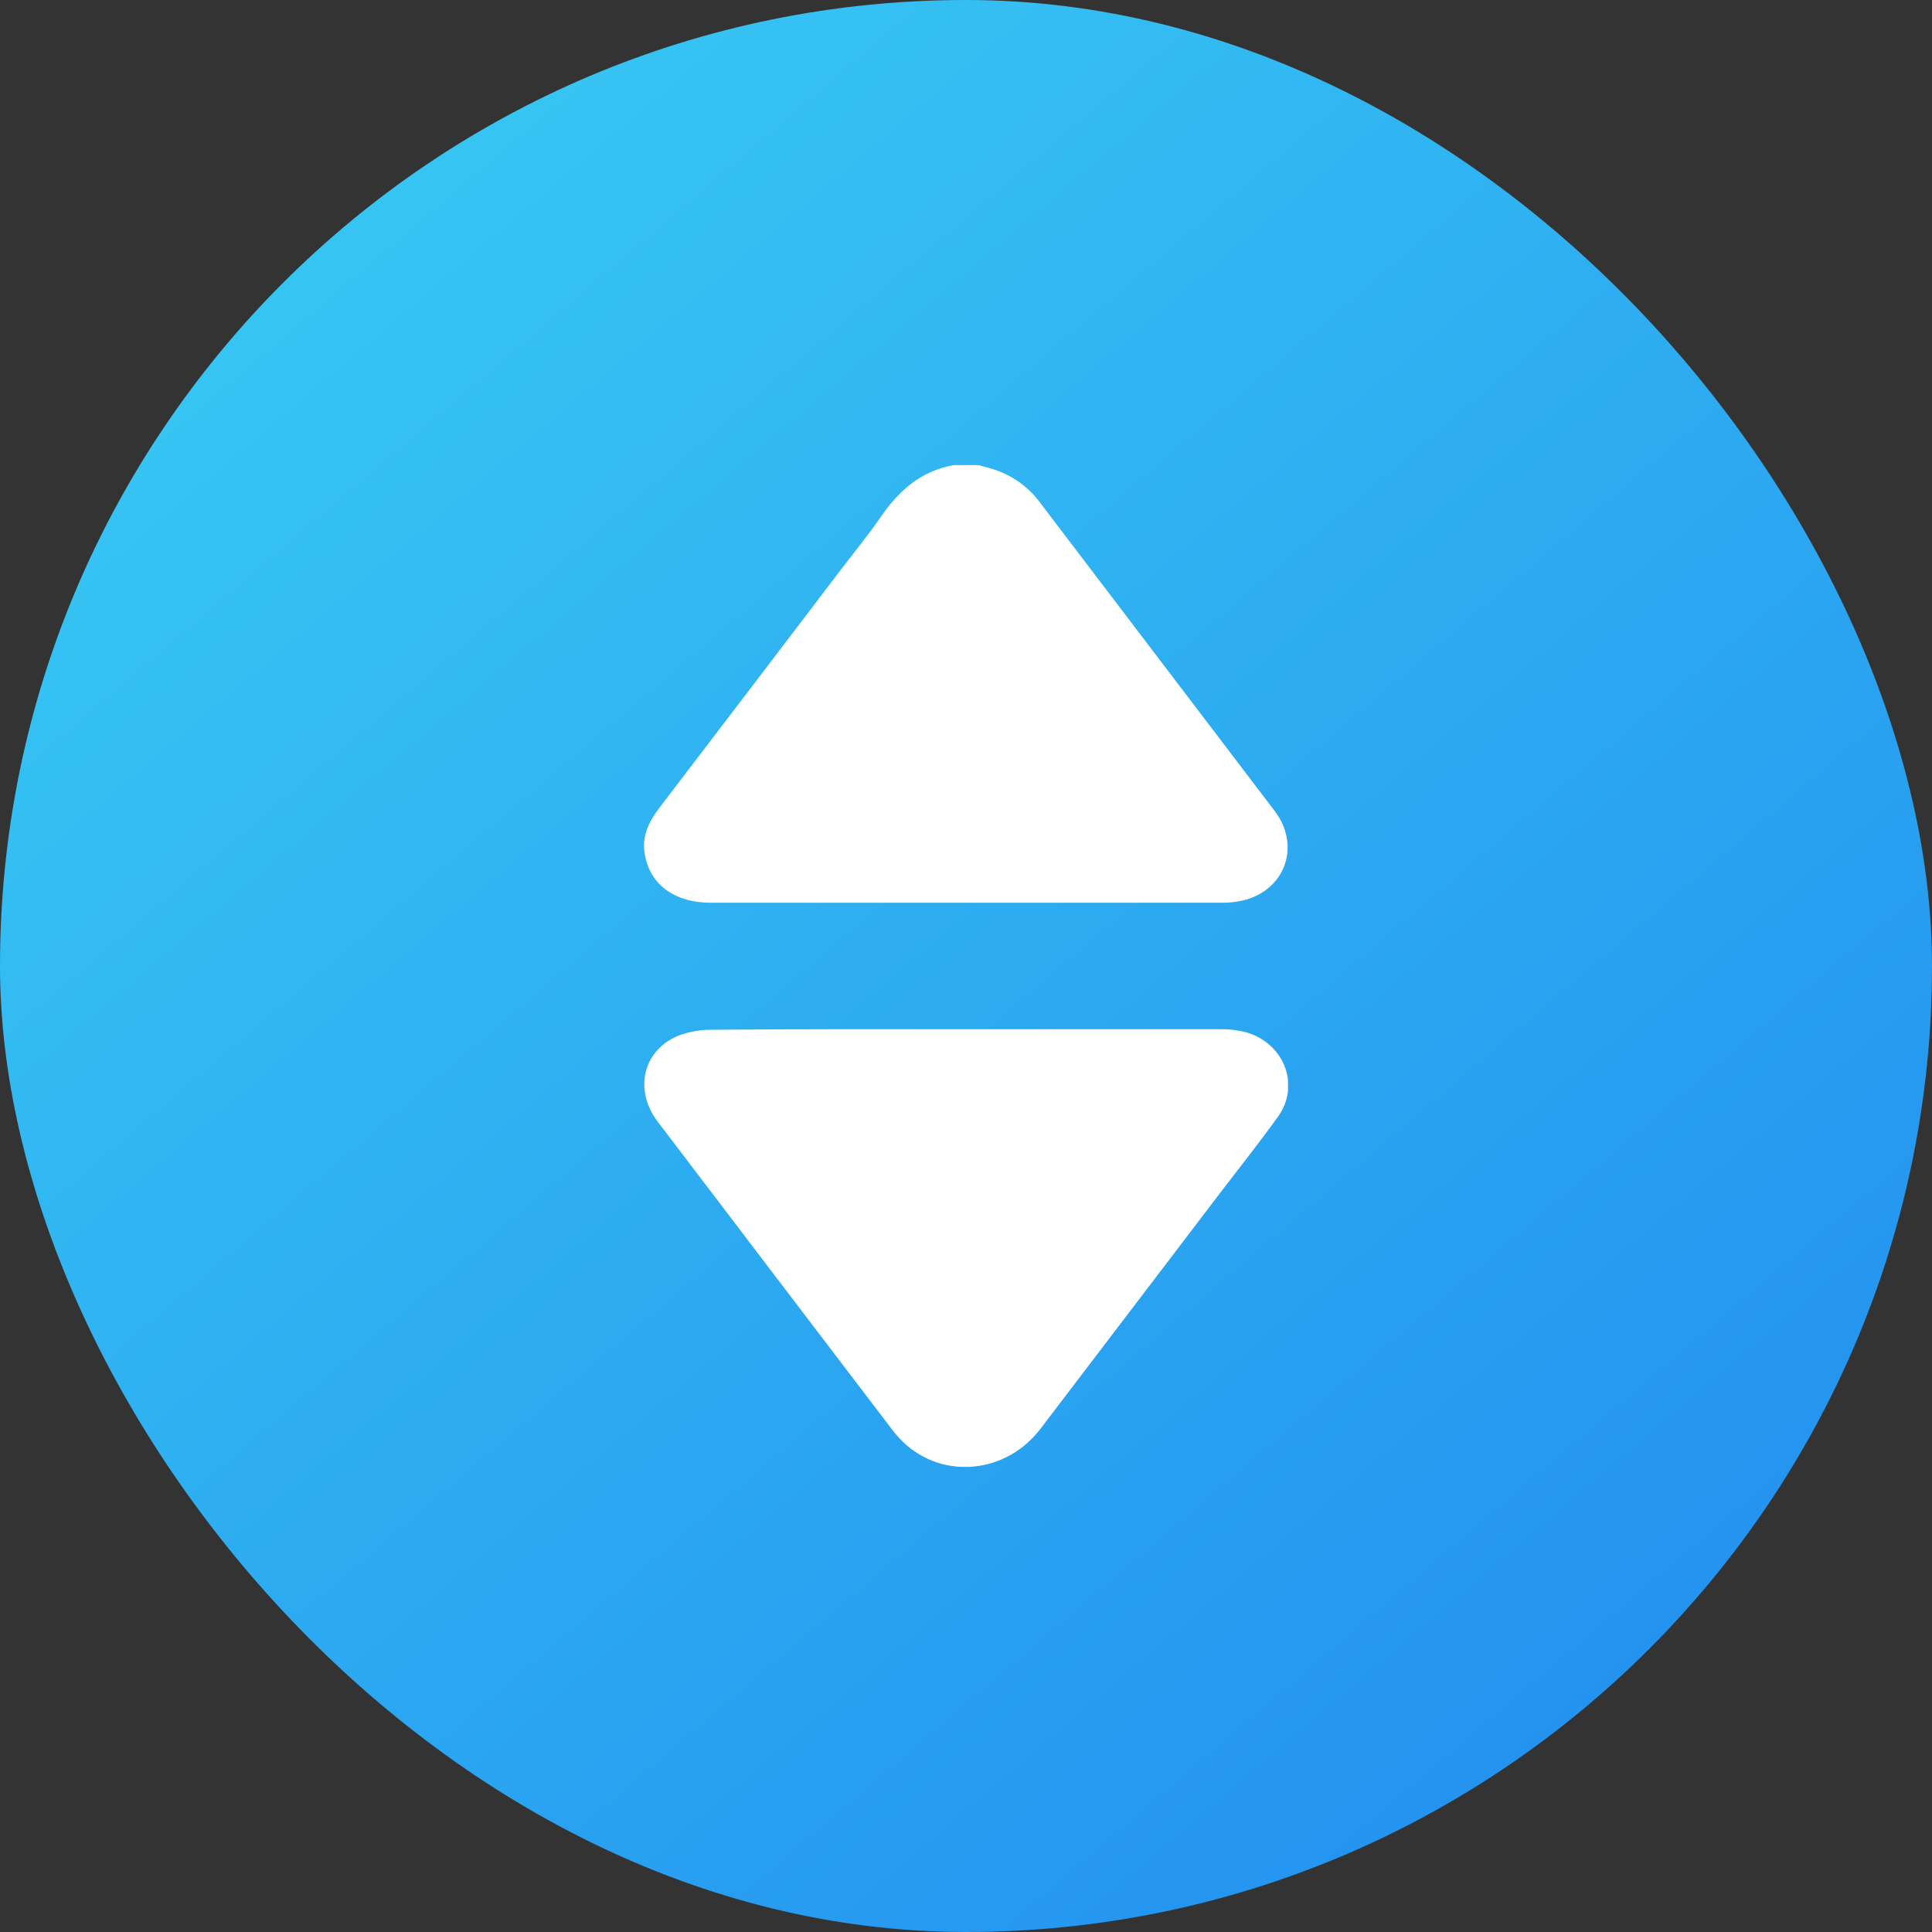 <svg width="54" height="54" viewBox="0 0 54 54" fill="none" xmlns="http://www.w3.org/2000/svg">
<rect x="0" y="0" width="54" height="54" fill="#333333" stroke="none"/>
<rect width="54" height="54" rx="27" fill="url(#paint0_linear_403_11385)"/>
<g clip-path="url(#clip0_403_11385)">
<path d="M27.351 13C27.433 13.023 27.514 13.047 27.597 13.068C28.197 13.219 28.719 13.567 29.068 14.047C31.253 16.921 33.44 19.794 35.627 22.666C36.355 23.622 35.941 24.846 34.789 25.157C34.573 25.211 34.349 25.236 34.125 25.232C29.375 25.232 24.624 25.232 19.874 25.232C18.829 25.232 18.133 24.702 18.012 23.813C17.949 23.352 18.138 22.966 18.419 22.594C20.119 20.369 21.815 18.143 23.509 15.915C23.881 15.425 24.276 14.948 24.623 14.442C25.115 13.727 25.719 13.172 26.649 13.001L27.351 13Z" fill="white"/>
<path d="M26.993 28.767C29.353 28.767 31.711 28.767 34.071 28.767C34.326 28.761 34.581 28.789 34.826 28.852C35.077 28.923 35.306 29.048 35.495 29.217C35.685 29.386 35.828 29.595 35.915 29.826C36.001 30.057 36.028 30.304 35.993 30.546C35.958 30.788 35.862 31.02 35.713 31.221C35.214 31.918 34.678 32.59 34.157 33.272C32.465 35.495 30.774 37.715 29.084 39.932C28.118 41.202 26.343 41.364 25.237 40.3C25.123 40.188 25.018 40.068 24.923 39.942C22.74 37.078 20.56 34.214 18.382 31.349C17.713 30.469 17.965 29.364 18.952 28.951C19.257 28.834 19.585 28.777 19.914 28.782C22.274 28.762 24.633 28.767 26.993 28.767Z" fill="white"/>
</g>
<defs>
<linearGradient id="paint0_linear_403_11385" x1="52.633" y1="50.924" x2="11.62" y2="2.734" gradientUnits="userSpaceOnUse">
<stop stop-color="#218CEF"/>
<stop offset="1" stop-color="#37C6F3"/>
</linearGradient>
<clipPath id="clip0_403_11385">
<rect width="18" height="28" fill="white" transform="translate(18 13)"/>
</clipPath>
</defs>
</svg>

